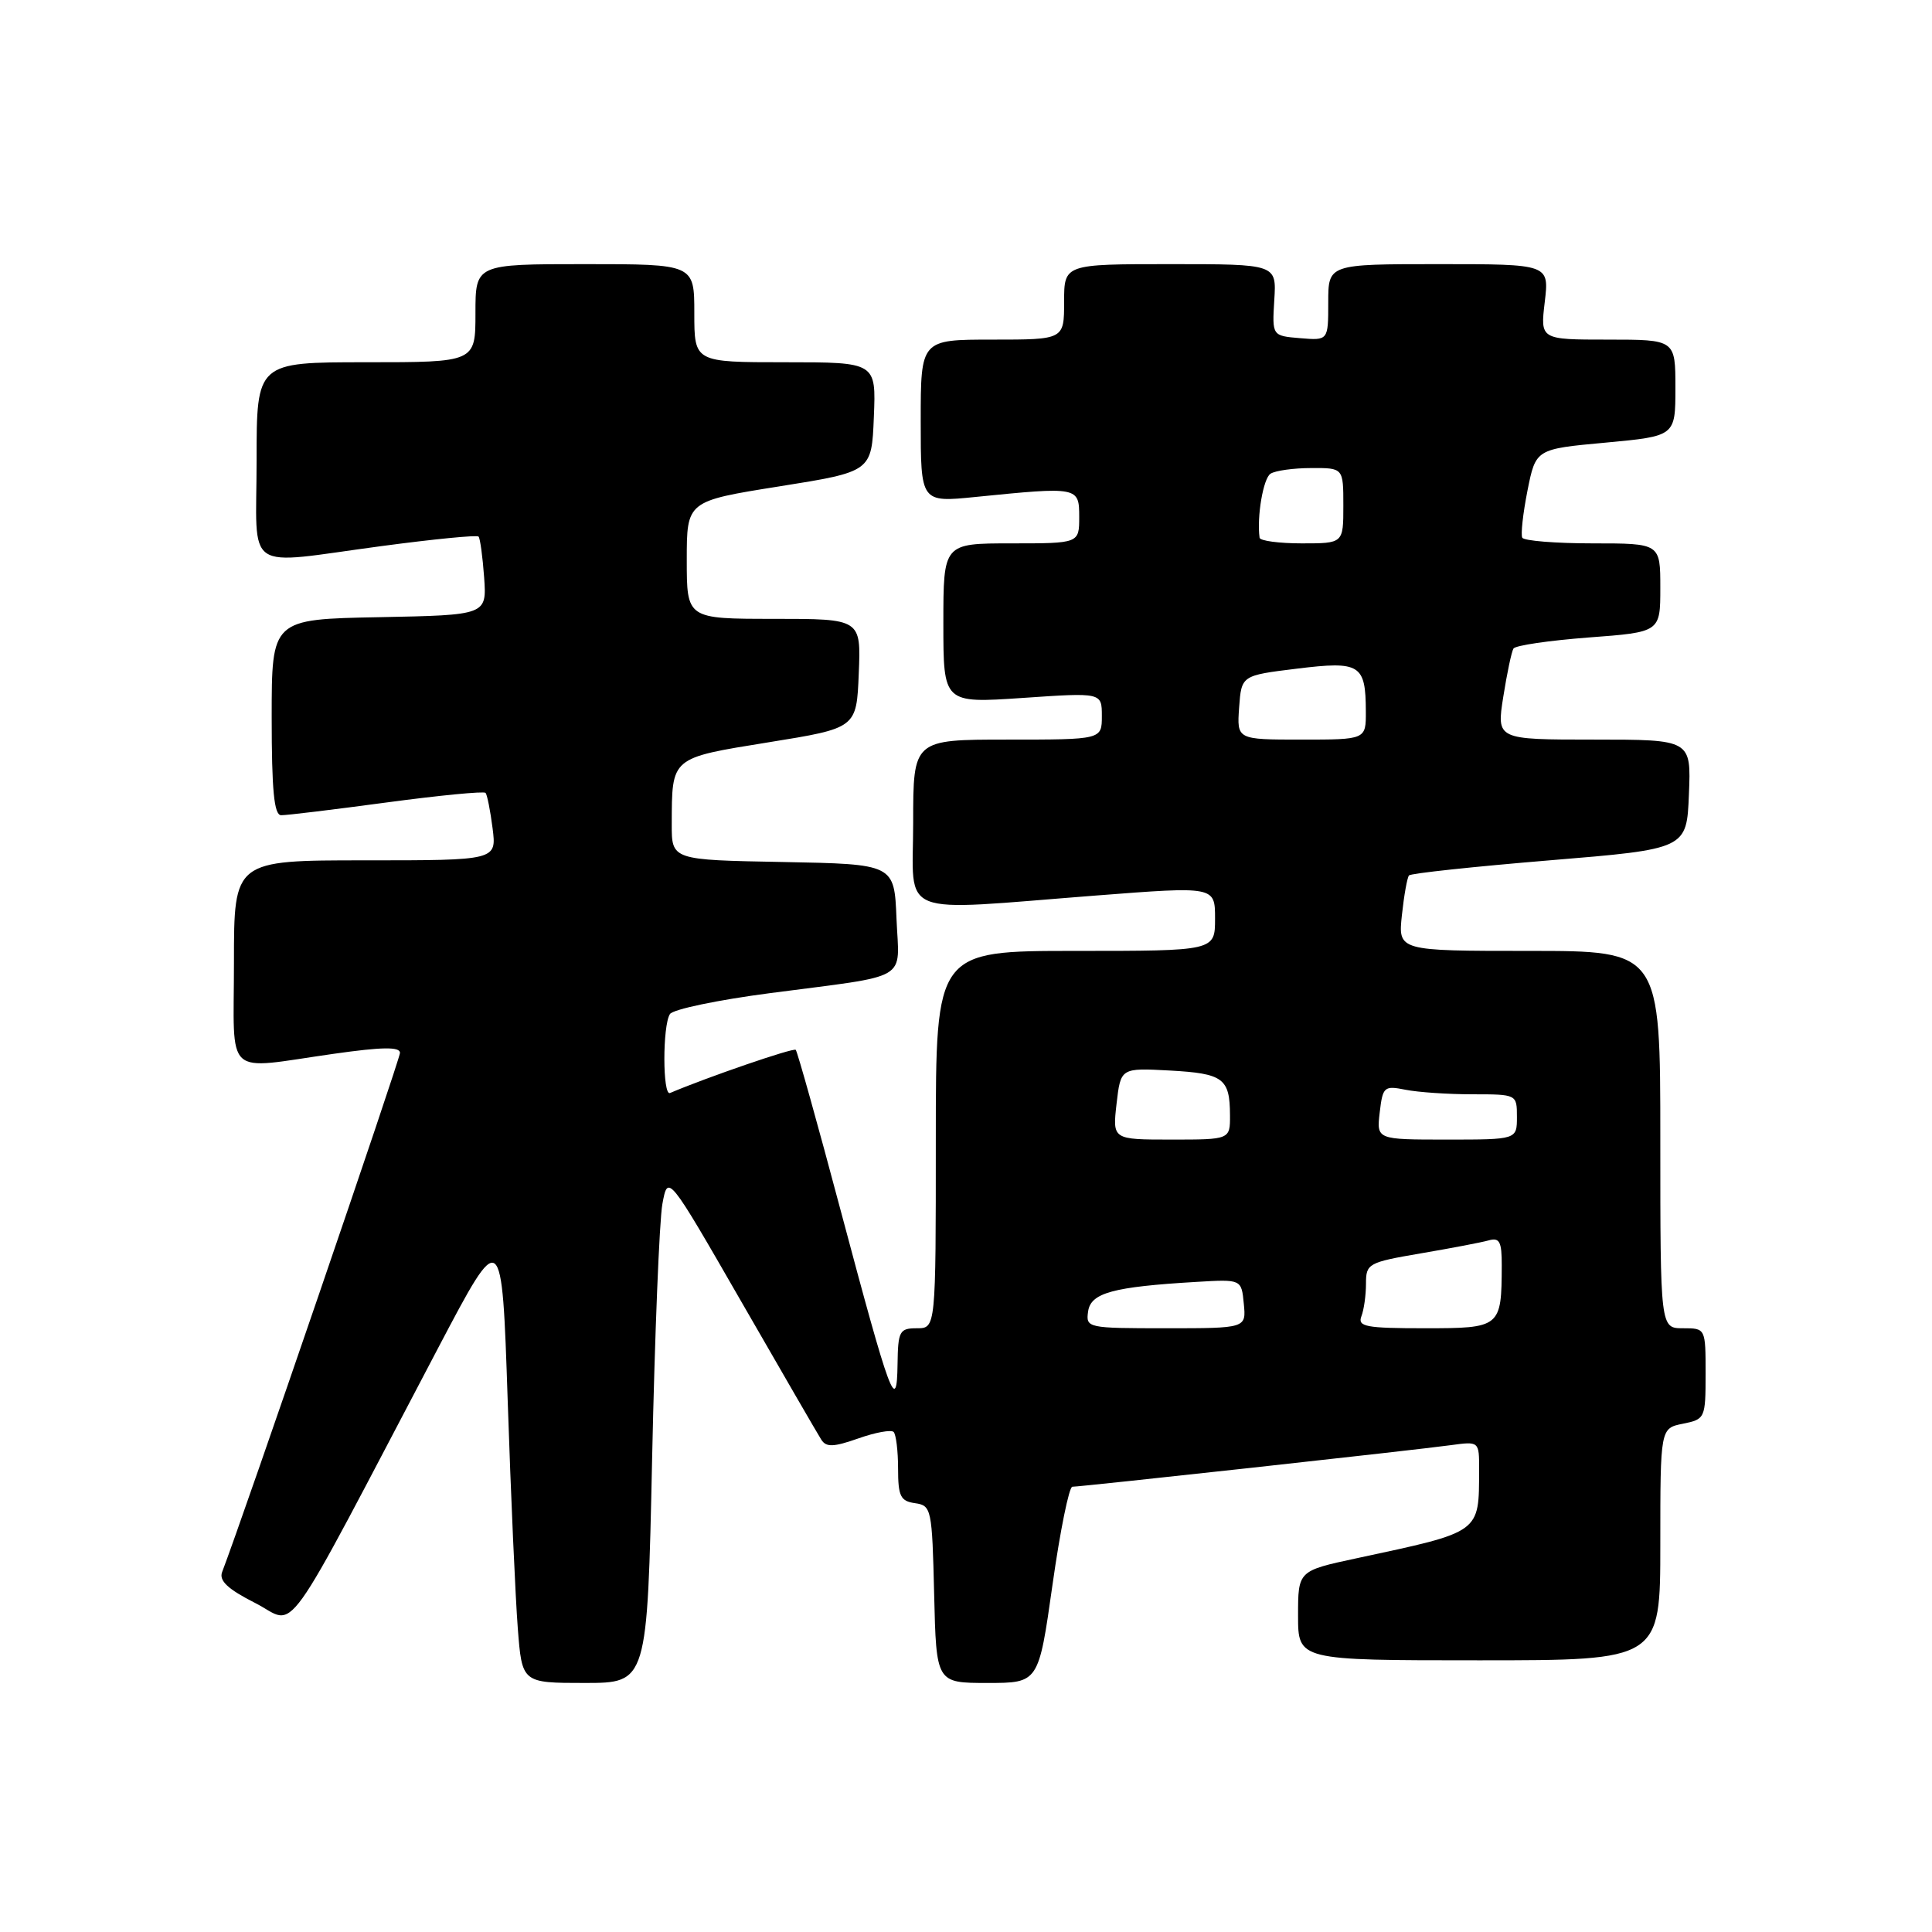 <?xml version="1.0" encoding="UTF-8" standalone="no"?>
<!DOCTYPE svg PUBLIC "-//W3C//DTD SVG 1.1//EN" "http://www.w3.org/Graphics/SVG/1.1/DTD/svg11.dtd" >
<svg xmlns="http://www.w3.org/2000/svg" xmlns:xlink="http://www.w3.org/1999/xlink" version="1.1" viewBox="0 0 256 256">
 <g >
 <path fill="currentColor"
d=" M 86.41 193.25 C 86.76 176.89 87.37 161.71 87.77 159.53 C 88.50 155.57 88.50 155.57 98.26 172.53 C 103.63 181.86 108.38 190.07 108.83 190.77 C 109.48 191.79 110.45 191.75 113.73 190.60 C 115.98 189.80 118.08 189.42 118.41 189.74 C 118.73 190.07 119.00 192.25 119.00 194.60 C 119.00 198.26 119.32 198.91 121.25 199.18 C 123.42 199.49 123.51 199.92 123.78 211.25 C 124.06 223.00 124.06 223.00 130.84 223.00 C 137.62 223.00 137.62 223.00 139.46 210.00 C 140.47 202.85 141.66 197.00 142.09 197.00 C 143.23 197.00 187.81 192.11 192.25 191.49 C 196.00 190.98 196.00 190.98 195.99 194.74 C 195.96 203.20 196.35 202.92 179.75 206.48 C 172.00 208.14 172.00 208.14 172.00 214.07 C 172.00 220.00 172.00 220.00 196.00 220.00 C 220.00 220.00 220.00 220.00 220.00 204.62 C 220.00 189.25 220.00 189.25 223.00 188.65 C 225.93 188.06 226.00 187.92 226.00 182.03 C 226.00 176.00 226.00 176.00 223.00 176.00 C 220.00 176.00 220.00 176.00 220.00 151.00 C 220.00 126.00 220.00 126.00 202.62 126.00 C 185.25 126.00 185.25 126.00 185.76 121.25 C 186.04 118.64 186.46 116.28 186.70 116.00 C 186.94 115.72 195.32 114.83 205.32 114.00 C 223.50 112.50 223.50 112.50 223.79 105.25 C 224.09 98.00 224.09 98.00 211.20 98.00 C 198.30 98.00 198.30 98.00 199.19 92.34 C 199.68 89.23 200.29 86.35 200.54 85.94 C 200.79 85.52 205.28 84.87 210.50 84.47 C 220.00 83.76 220.00 83.76 220.00 77.88 C 220.00 72.00 220.00 72.00 211.06 72.00 C 206.14 72.00 201.94 71.66 201.71 71.25 C 201.49 70.84 201.80 68.03 202.40 65.00 C 203.50 59.50 203.50 59.50 212.75 58.65 C 222.00 57.79 222.00 57.79 222.00 51.40 C 222.00 45.00 222.00 45.00 213.05 45.00 C 204.09 45.00 204.09 45.00 204.69 40.00 C 205.28 35.00 205.28 35.00 190.64 35.00 C 176.00 35.00 176.00 35.00 176.00 40.06 C 176.00 45.12 176.00 45.12 172.28 44.81 C 168.56 44.50 168.56 44.50 168.85 39.75 C 169.15 35.00 169.15 35.00 155.08 35.00 C 141.00 35.00 141.00 35.00 141.00 40.00 C 141.00 45.00 141.00 45.00 131.50 45.00 C 122.00 45.00 122.00 45.00 122.00 55.79 C 122.00 66.58 122.00 66.58 129.25 65.85 C 142.89 64.48 143.00 64.50 143.00 68.50 C 143.00 72.00 143.00 72.00 134.00 72.00 C 125.00 72.00 125.00 72.00 125.00 82.60 C 125.00 93.19 125.00 93.19 135.50 92.48 C 146.00 91.76 146.00 91.76 146.00 94.88 C 146.00 98.00 146.00 98.00 133.50 98.00 C 121.00 98.00 121.00 98.00 121.00 109.00 C 121.00 121.76 118.42 120.74 145.25 118.66 C 161.00 117.44 161.00 117.44 161.00 121.72 C 161.00 126.00 161.00 126.00 142.50 126.00 C 124.00 126.00 124.00 126.00 124.00 151.00 C 124.00 176.00 124.00 176.00 121.50 176.00 C 119.19 176.00 118.99 176.37 118.93 180.75 C 118.84 187.47 118.01 185.23 111.42 160.50 C 108.35 148.95 105.65 139.32 105.44 139.11 C 105.14 138.80 93.64 142.76 88.78 144.83 C 87.79 145.26 87.78 135.89 88.77 134.37 C 89.17 133.74 95.12 132.50 102.00 131.60 C 120.90 129.12 119.14 130.16 118.79 121.72 C 118.50 114.50 118.50 114.50 103.75 114.22 C 89.00 113.95 89.00 113.95 89.01 109.22 C 89.04 100.27 88.80 100.47 101.83 98.36 C 113.50 96.48 113.50 96.48 113.79 89.24 C 114.09 82.00 114.09 82.00 102.54 82.00 C 91.00 82.00 91.00 82.00 91.00 74.20 C 91.00 66.40 91.00 66.40 103.25 64.45 C 115.50 62.50 115.50 62.50 115.79 55.25 C 116.09 48.00 116.09 48.00 104.04 48.00 C 92.00 48.00 92.00 48.00 92.00 41.50 C 92.00 35.00 92.00 35.00 77.50 35.00 C 63.00 35.00 63.00 35.00 63.00 41.50 C 63.00 48.00 63.00 48.00 48.50 48.00 C 34.00 48.00 34.00 48.00 34.00 61.00 C 34.00 76.20 31.99 74.83 50.63 72.35 C 57.45 71.44 63.20 70.87 63.41 71.10 C 63.62 71.32 63.95 73.75 64.15 76.50 C 64.50 81.50 64.50 81.50 50.25 81.78 C 36.00 82.05 36.00 82.05 36.00 95.03 C 36.00 104.73 36.32 108.01 37.25 108.02 C 37.94 108.04 44.23 107.27 51.23 106.33 C 58.23 105.39 64.13 104.82 64.34 105.06 C 64.55 105.30 64.97 107.41 65.27 109.75 C 65.81 114.00 65.81 114.00 48.40 114.00 C 31.00 114.00 31.00 114.00 31.00 127.50 C 31.00 143.12 29.47 141.72 44.25 139.63 C 50.66 138.72 53.00 138.69 53.00 139.51 C 53.00 140.38 32.21 201.07 29.43 208.31 C 29.00 209.46 30.19 210.57 33.84 212.42 C 39.48 215.28 36.82 219.00 58.10 178.53 C 66.50 162.57 66.50 162.57 67.27 185.53 C 67.69 198.17 68.30 211.76 68.61 215.75 C 69.17 223.00 69.17 223.00 77.47 223.00 C 85.77 223.00 85.77 223.00 86.41 193.25 Z  M 144.18 173.77 C 144.53 171.31 147.47 170.51 158.50 169.86 C 164.50 169.50 164.50 169.50 164.81 172.75 C 165.13 176.00 165.13 176.00 154.49 176.00 C 144.07 176.00 143.87 175.96 144.18 173.77 Z  M 180.39 174.42 C 180.73 173.55 181.00 171.60 181.00 170.08 C 181.00 167.43 181.30 167.27 188.25 166.08 C 192.24 165.40 196.29 164.63 197.25 164.36 C 198.70 163.95 199.00 164.52 198.99 167.68 C 198.96 175.90 198.84 176.00 188.78 176.00 C 180.99 176.00 179.87 175.79 180.39 174.42 Z  M 147.95 146.25 C 148.50 141.50 148.50 141.50 155.00 141.85 C 162.09 142.24 162.96 142.88 162.98 147.75 C 163.00 151.00 163.00 151.00 155.20 151.00 C 147.41 151.00 147.41 151.00 147.95 146.25 Z  M 182.82 147.40 C 183.22 143.99 183.40 143.83 186.25 144.40 C 187.90 144.73 191.89 145.00 195.12 145.00 C 200.99 145.00 201.00 145.01 201.00 148.00 C 201.00 151.00 201.00 151.00 191.70 151.00 C 182.40 151.00 182.40 151.00 182.82 147.40 Z  M 164.19 93.75 C 164.50 89.50 164.50 89.50 171.85 88.60 C 180.23 87.57 180.96 88.03 180.98 94.25 C 181.00 98.00 181.00 98.00 172.44 98.00 C 163.89 98.00 163.89 98.00 164.19 93.75 Z  M 166.90 71.25 C 166.52 68.46 167.39 63.38 168.35 62.77 C 168.98 62.36 171.41 62.02 173.75 62.02 C 178.00 62.00 178.00 62.00 178.00 67.00 C 178.00 72.00 178.00 72.00 172.50 72.00 C 169.47 72.00 166.95 71.66 166.90 71.25 Z "/>
</g>
</svg>